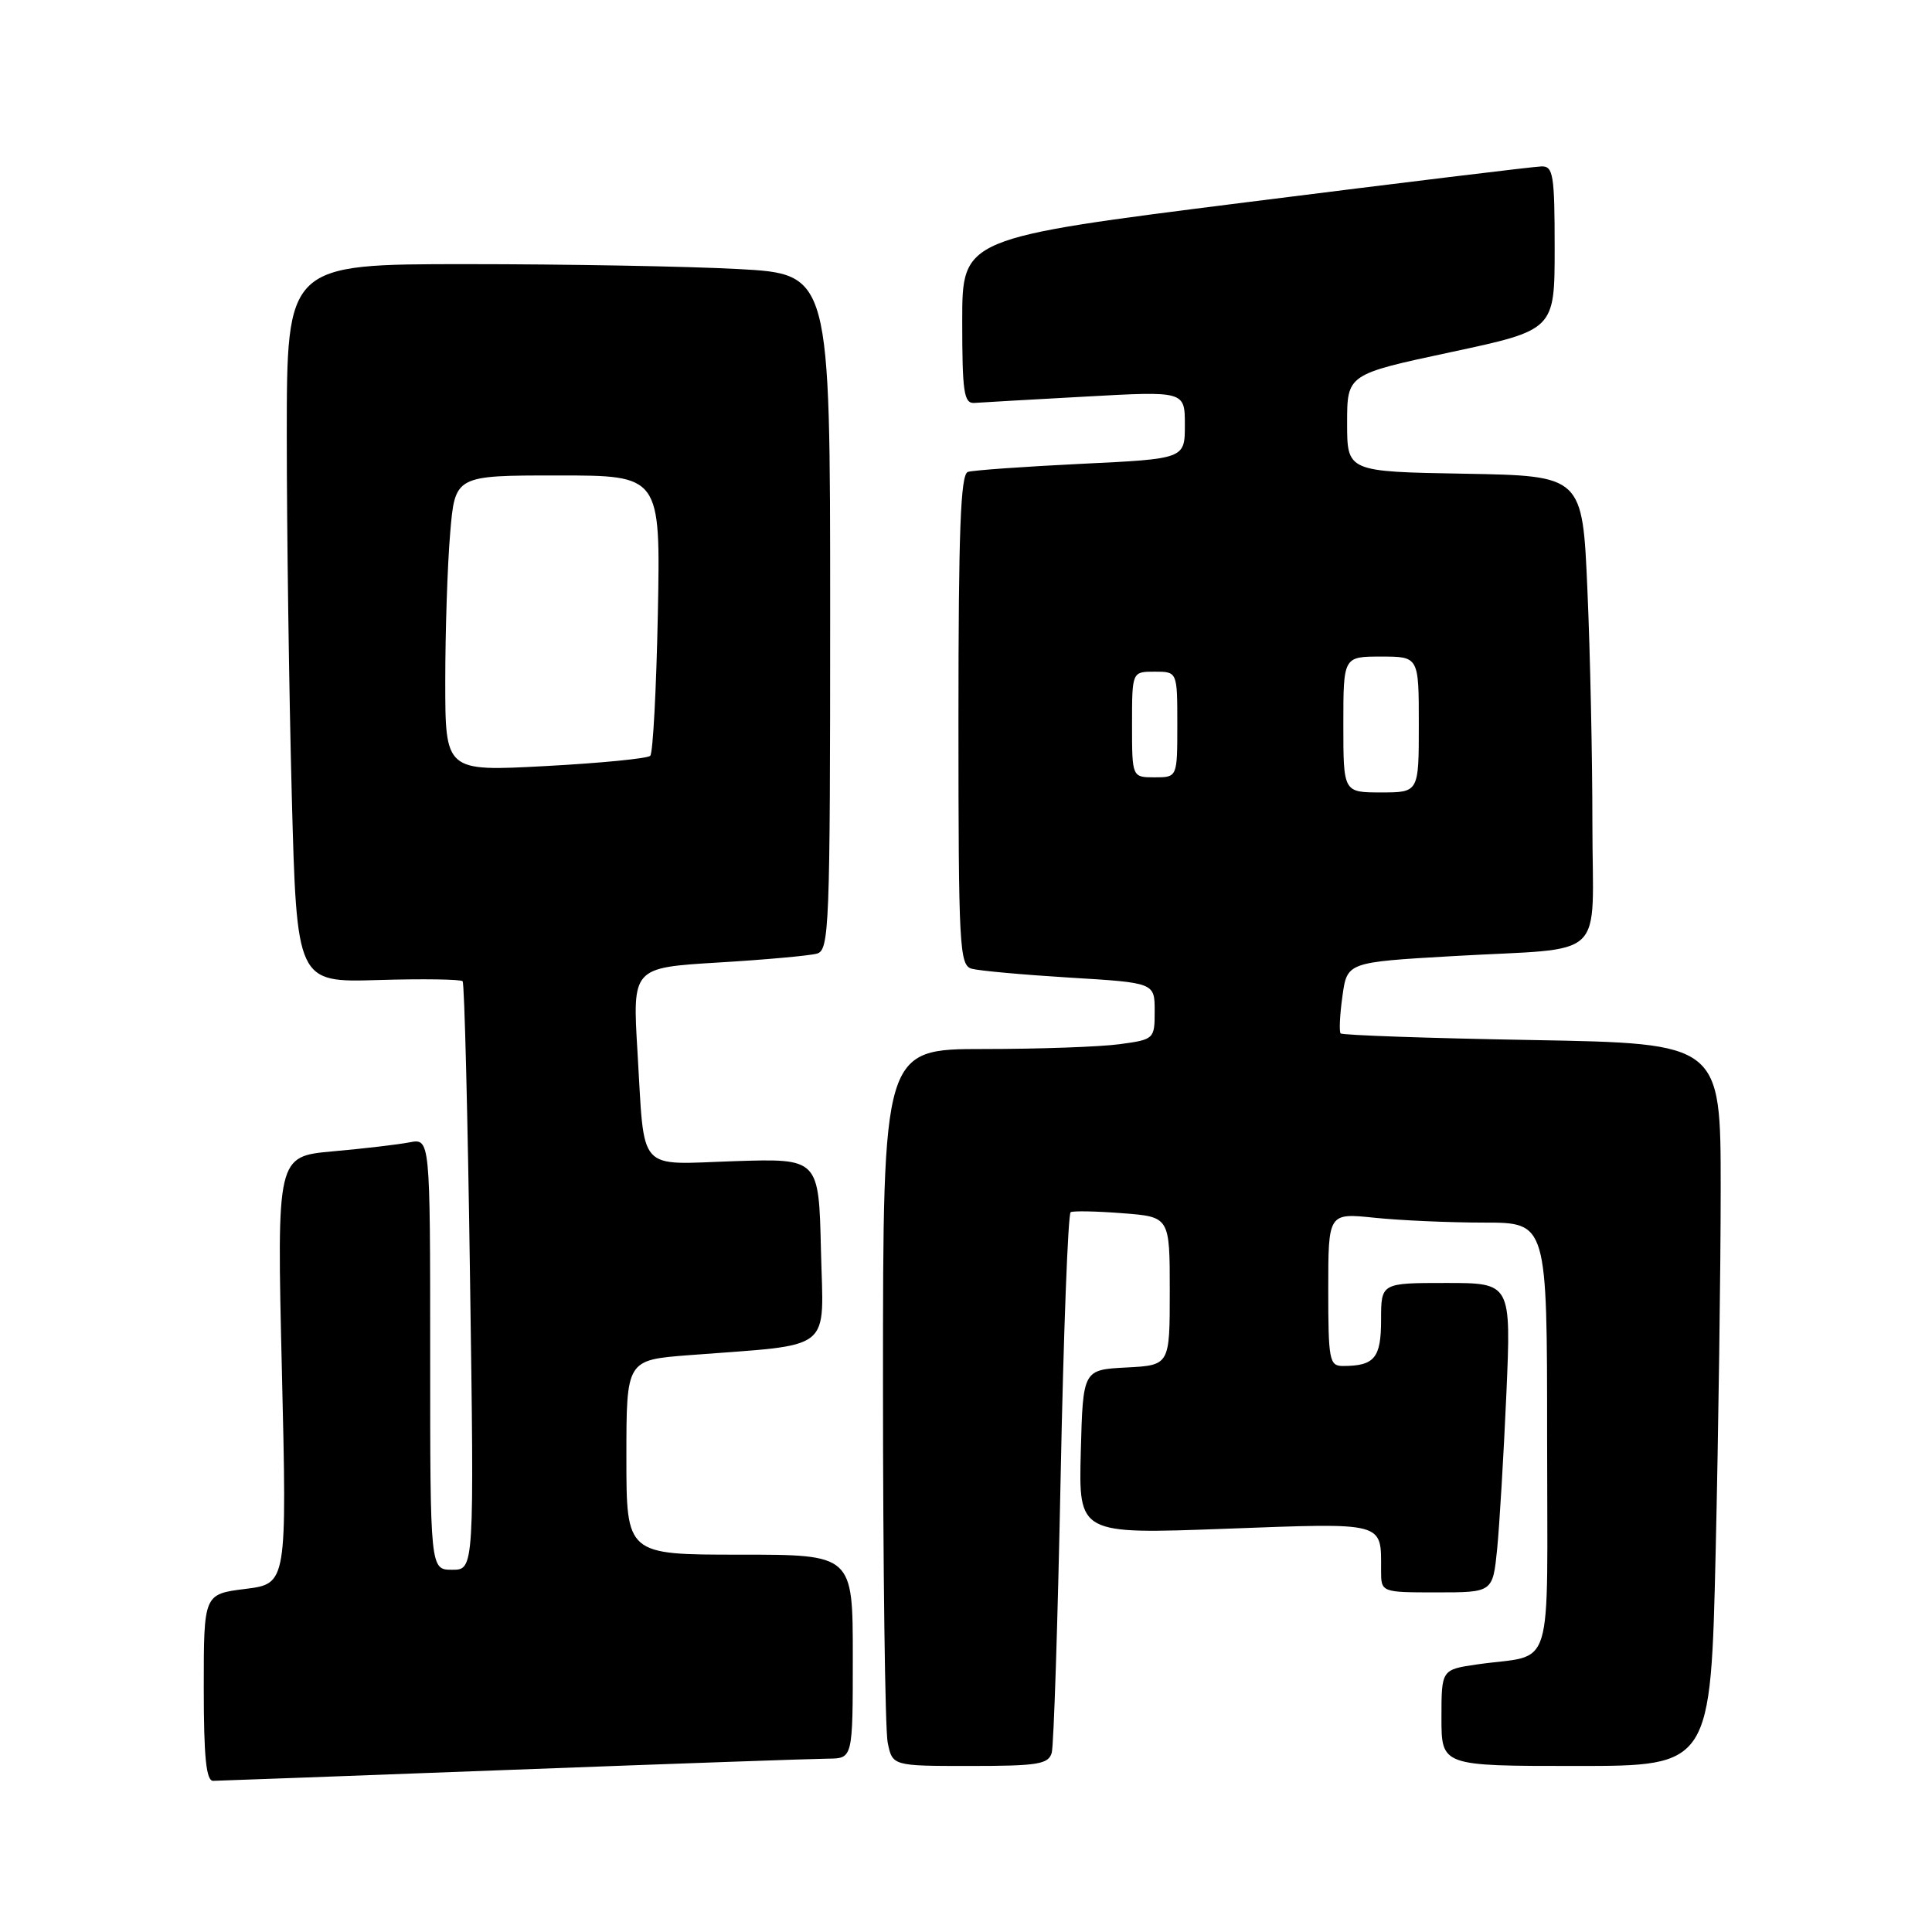 <?xml version="1.0" encoding="UTF-8" standalone="no"?>
<!DOCTYPE svg PUBLIC "-//W3C//DTD SVG 1.1//EN" "http://www.w3.org/Graphics/SVG/1.1/DTD/svg11.dtd" >
<svg xmlns="http://www.w3.org/2000/svg" xmlns:xlink="http://www.w3.org/1999/xlink" version="1.1" viewBox="0 0 256 256">
 <g >
 <path fill="currentColor"
d=" M 68.00 234.50 C 89.18 233.70 107.96 233.04 109.75 233.03 C 113.00 233.00 113.00 233.00 113.00 219.50 C 113.00 206.00 113.00 206.00 98.00 206.00 C 83.00 206.00 83.00 206.00 83.00 193.10 C 83.00 180.21 83.00 180.21 91.25 179.57 C 110.76 178.06 109.10 179.38 108.78 165.65 C 108.50 153.50 108.50 153.50 97.35 153.86 C 84.26 154.29 85.45 155.64 84.47 139.37 C 83.80 128.23 83.80 128.23 95.15 127.54 C 101.39 127.17 107.29 126.63 108.25 126.36 C 109.88 125.90 110.00 122.88 110.00 81.09 C 110.00 36.31 110.00 36.31 97.84 35.65 C 91.16 35.29 74.96 35.00 61.84 35.00 C 38.00 35.00 38.00 35.00 38.00 57.75 C 38.00 70.26 38.30 91.68 38.66 105.34 C 39.32 130.18 39.32 130.18 50.10 129.86 C 56.03 129.68 61.07 129.76 61.30 130.02 C 61.54 130.28 61.98 147.94 62.28 169.25 C 62.84 208.00 62.84 208.00 59.92 208.00 C 57.00 208.00 57.00 208.00 57.00 179.42 C 57.00 150.84 57.00 150.84 54.25 151.37 C 52.74 151.66 48.17 152.20 44.09 152.56 C 36.68 153.23 36.68 153.23 37.35 181.54 C 38.02 209.85 38.02 209.85 32.51 210.54 C 27.00 211.23 27.00 211.23 27.00 223.62 C 27.00 232.87 27.32 235.99 28.25 235.97 C 28.94 235.96 46.82 235.30 68.00 234.50 Z  M 139.36 232.25 C 139.63 231.29 140.16 214.86 140.54 195.74 C 140.92 176.62 141.52 160.82 141.87 160.62 C 142.21 160.43 145.31 160.49 148.75 160.76 C 155.00 161.24 155.00 161.24 155.00 171.07 C 155.00 180.90 155.00 180.90 149.25 181.20 C 143.50 181.50 143.50 181.50 143.21 192.39 C 142.93 203.29 142.93 203.29 162.33 202.57 C 183.73 201.78 183.00 201.59 183.00 208.08 C 183.00 211.00 183.00 211.00 190.40 211.00 C 197.80 211.00 197.80 211.00 198.38 205.25 C 198.69 202.09 199.24 192.86 199.60 184.75 C 200.24 170.00 200.24 170.00 191.62 170.00 C 183.00 170.00 183.00 170.00 183.00 174.89 C 183.00 179.95 182.13 181.00 177.92 181.00 C 176.15 181.00 176.00 180.19 176.00 170.86 C 176.00 160.72 176.00 160.72 182.15 161.36 C 185.53 161.71 192.05 162.00 196.65 162.00 C 205.00 162.00 205.00 162.00 205.00 190.39 C 205.00 222.64 206.10 219.05 195.75 220.54 C 191.00 221.23 191.00 221.23 191.00 227.61 C 191.00 234.00 191.00 234.00 208.84 234.00 C 226.68 234.00 226.68 234.00 227.34 205.34 C 227.70 189.57 228.00 168.03 228.00 157.47 C 228.00 138.26 228.00 138.26 203.02 137.81 C 189.28 137.57 177.86 137.17 177.64 136.93 C 177.43 136.70 177.53 134.47 177.88 132.00 C 178.50 127.50 178.50 127.50 192.50 126.69 C 213.34 125.49 211.00 127.71 211.00 109.14 C 211.00 100.44 210.71 86.51 210.34 78.18 C 209.69 63.05 209.69 63.05 194.09 62.77 C 178.50 62.50 178.50 62.50 178.50 56.05 C 178.50 49.60 178.50 49.60 192.25 46.66 C 206.00 43.72 206.00 43.72 206.00 32.86 C 206.00 23.17 205.81 22.00 204.25 22.05 C 203.29 22.07 185.62 24.22 165.00 26.82 C 127.50 31.55 127.50 31.55 127.50 42.52 C 127.50 51.95 127.72 53.48 129.10 53.39 C 129.97 53.32 136.61 52.95 143.85 52.55 C 157.00 51.82 157.00 51.82 157.00 56.31 C 157.00 60.80 157.00 60.80 143.25 61.46 C 135.69 61.83 128.94 62.31 128.25 62.53 C 127.28 62.85 127.00 70.31 127.00 95.40 C 127.00 125.46 127.13 127.90 128.75 128.36 C 129.71 128.63 135.56 129.16 141.75 129.54 C 153.00 130.22 153.00 130.22 153.00 133.97 C 153.00 137.68 152.94 137.74 148.36 138.36 C 145.81 138.71 137.71 139.00 130.36 139.00 C 117.00 139.00 117.00 139.00 117.00 183.38 C 117.00 207.78 117.28 229.16 117.62 230.88 C 118.25 234.00 118.25 234.00 128.56 234.00 C 137.52 234.00 138.93 233.77 139.36 232.25 Z  M 59.00 90.26 C 59.00 83.68 59.29 74.86 59.65 70.65 C 60.29 63.00 60.29 63.00 73.91 63.00 C 87.52 63.00 87.52 63.00 87.17 81.25 C 86.97 91.29 86.52 99.79 86.16 100.15 C 85.79 100.51 79.54 101.12 72.25 101.51 C 59.00 102.22 59.00 102.22 59.00 90.26 Z  M 178.00 96.00 C 178.00 87.00 178.00 87.00 183.00 87.00 C 188.00 87.00 188.00 87.00 188.00 96.00 C 188.00 105.00 188.00 105.00 183.00 105.00 C 178.00 105.00 178.00 105.00 178.00 96.00 Z  M 150.00 96.00 C 150.00 89.00 150.00 89.00 153.00 89.00 C 156.00 89.00 156.00 89.00 156.00 96.00 C 156.00 103.00 156.00 103.00 153.00 103.00 C 150.00 103.00 150.00 103.00 150.00 96.00 Z "/>
</g>
</svg>